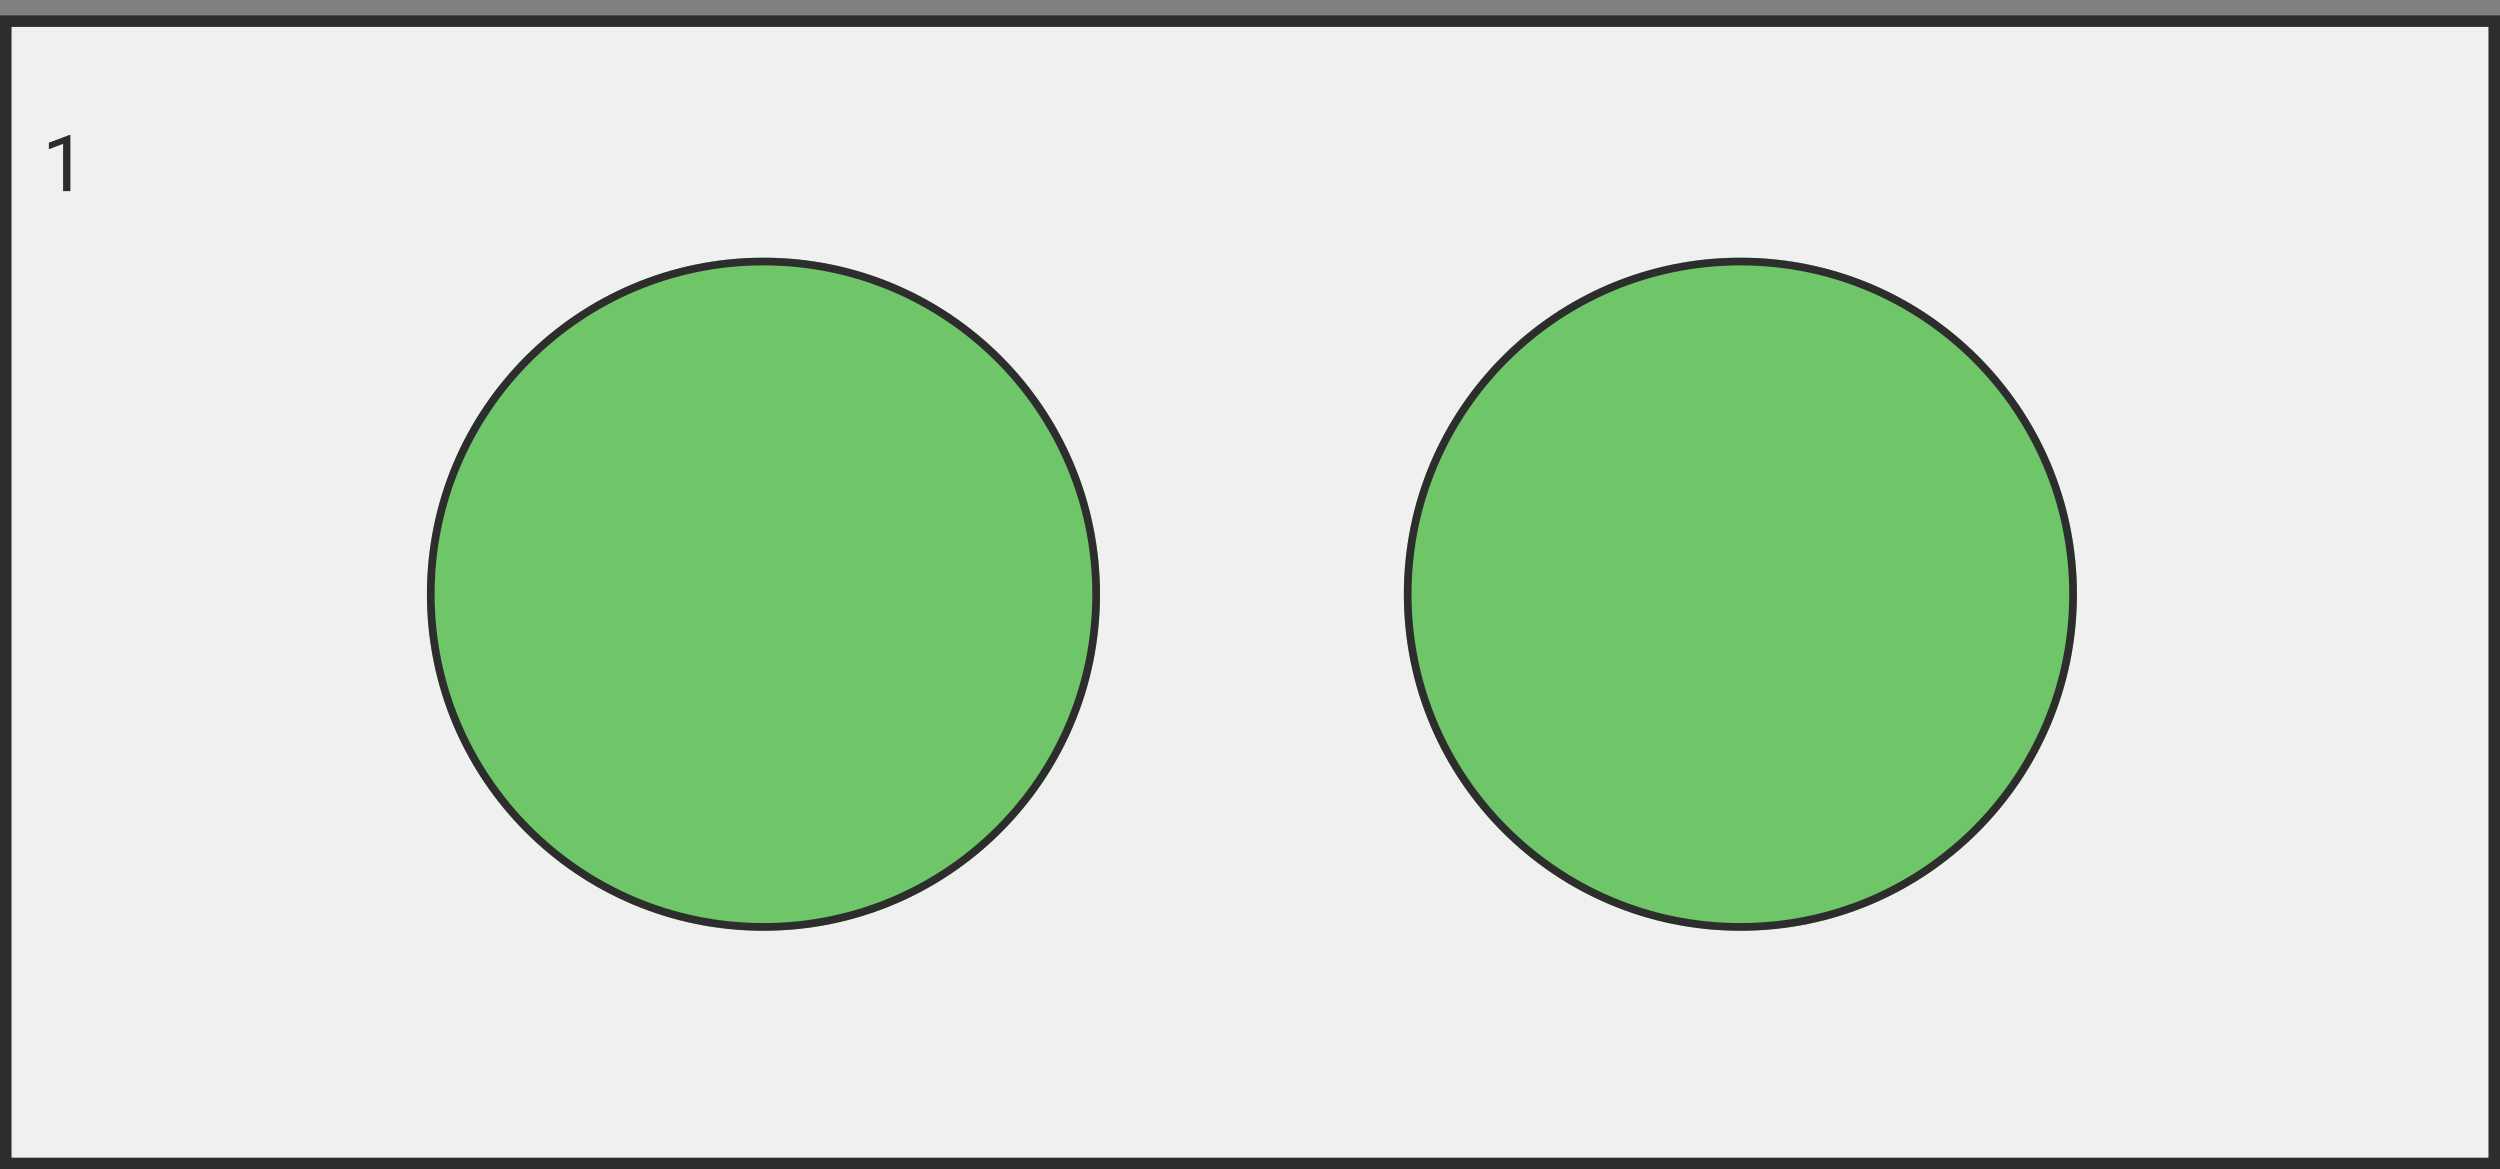 <?xml version="1.0" encoding="utf-8"?>
<!-- Generator: Adobe Illustrator 24.1.3, SVG Export Plug-In . SVG Version: 6.00 Build 0)  -->
<svg version="1.1" id="Component_113_1" xmlns="http://www.w3.org/2000/svg" xmlns:xlink="http://www.w3.org/1999/xlink" x="0px"
	 y="0px" viewBox="0 0 650 304" style="enable-background:new 0 0 650 304;" xml:space="preserve">
<rect x="0" y="0" width="650" height="304" fill="#808080" stroke="none"/>
<style type="text/css">
	.st0{fill:#F0F0F0;}
	.st1{fill:#2D2D2D;}
	.st2{enable-background:new    ;}
	.st3{fill:#6EC668;}
	.st4{fill:none;stroke:#2D2D2D;stroke-width:2;}
</style>
<g id="Path_31" transform="translate(0 4)">
	<path class="st0" d="M648.5,298.5H1.5V1.5h647V298.5z"/>
	<path class="st1" d="M3,3v294h644V3H3 M0,0h650v300H0V0z"/>
</g>
<g class="st2">
	<path class="st1" d="M18.3,49.7h-1.9V37.4l-3.7,1.4v-1.7l5.3-2h0.3V49.7z"/>
</g>
<g id="Ellipse_77" transform="translate(111 67)">
	<circle class="st3" cx="87.5" cy="87.5" r="87.5"/>
	<circle class="st4" cx="87.5" cy="87.5" r="86.5"/>
</g>
<g id="Ellipse_78" transform="translate(365 67)">
	<circle class="st3" cx="87.5" cy="87.5" r="87.5"/>
	<circle class="st4" cx="87.5" cy="87.5" r="86.5"/>
</g>
</svg>
